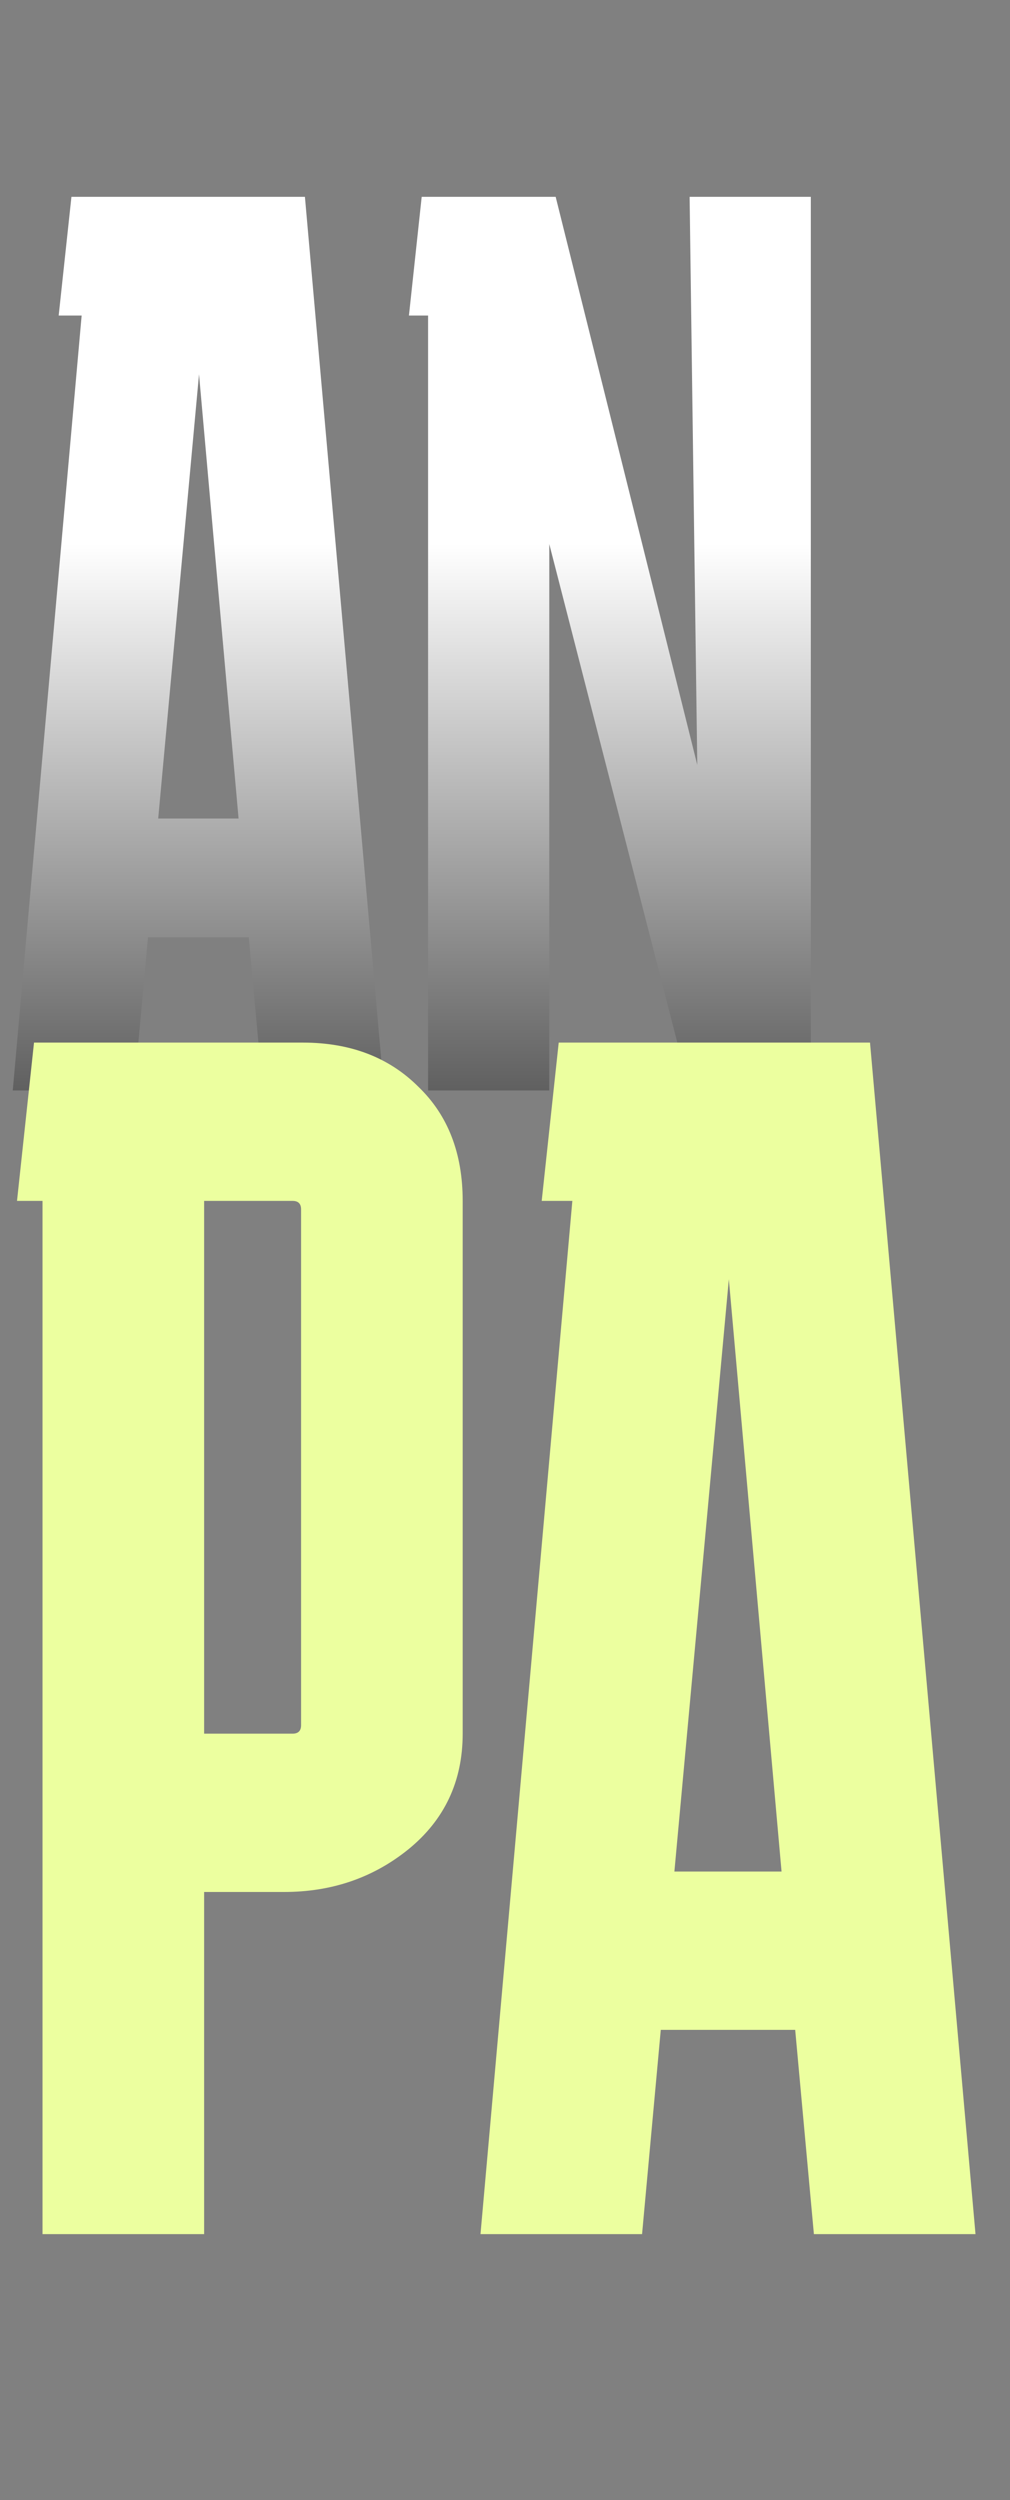 <svg width="38" height="94" viewBox="0 0 38 94" fill="none" xmlns="http://www.w3.org/2000/svg">
<rect x="0" y="0" width="38" height="94" fill="#808080" stroke="none"/>
<path d="M5.04 41H0.48L3.072 11.864H2.208L2.688 7.4H11.472L14.448 41H9.888L9.36 35.24H5.568L5.04 41ZM5.952 30.776H8.976L7.488 14.072L5.952 30.776ZM25.946 7.4H30.506V41H25.946L20.666 20.456V41H16.106V11.864H15.386L15.866 7.4H20.906L26.234 28.76L25.946 7.4Z" fill="url(#paint0_linear_12_2)"/>
<path d="M0.64 45.152L1.28 39.2H11.392C13.184 39.2 14.635 39.755 15.744 40.864C16.853 41.931 17.408 43.36 17.408 45.152V65.184C17.408 66.976 16.725 68.427 15.36 69.536C14.037 70.603 12.48 71.136 10.688 71.136H7.68V84H1.6V45.152H0.64ZM11.008 45.152H7.68V65.184H11.008C11.221 65.184 11.328 65.077 11.328 64.864V45.472C11.328 45.259 11.221 45.152 11.008 45.152ZM24.157 84H18.078L21.534 45.152H20.381L21.021 39.2H32.733L36.702 84H30.622L29.918 76.32H24.861L24.157 84ZM25.373 70.368H29.405L27.422 48.096L25.373 70.368Z" fill="#ECFF9F"/>
<defs>
<linearGradient id="paint0_linear_12_2" x1="16" y1="0" x2="16" y2="49" gradientUnits="userSpaceOnUse">
<stop offset="0.417" stop-color="white"/>
<stop offset="1" stop-color="#222222"/>
</linearGradient>
</defs>
</svg>
